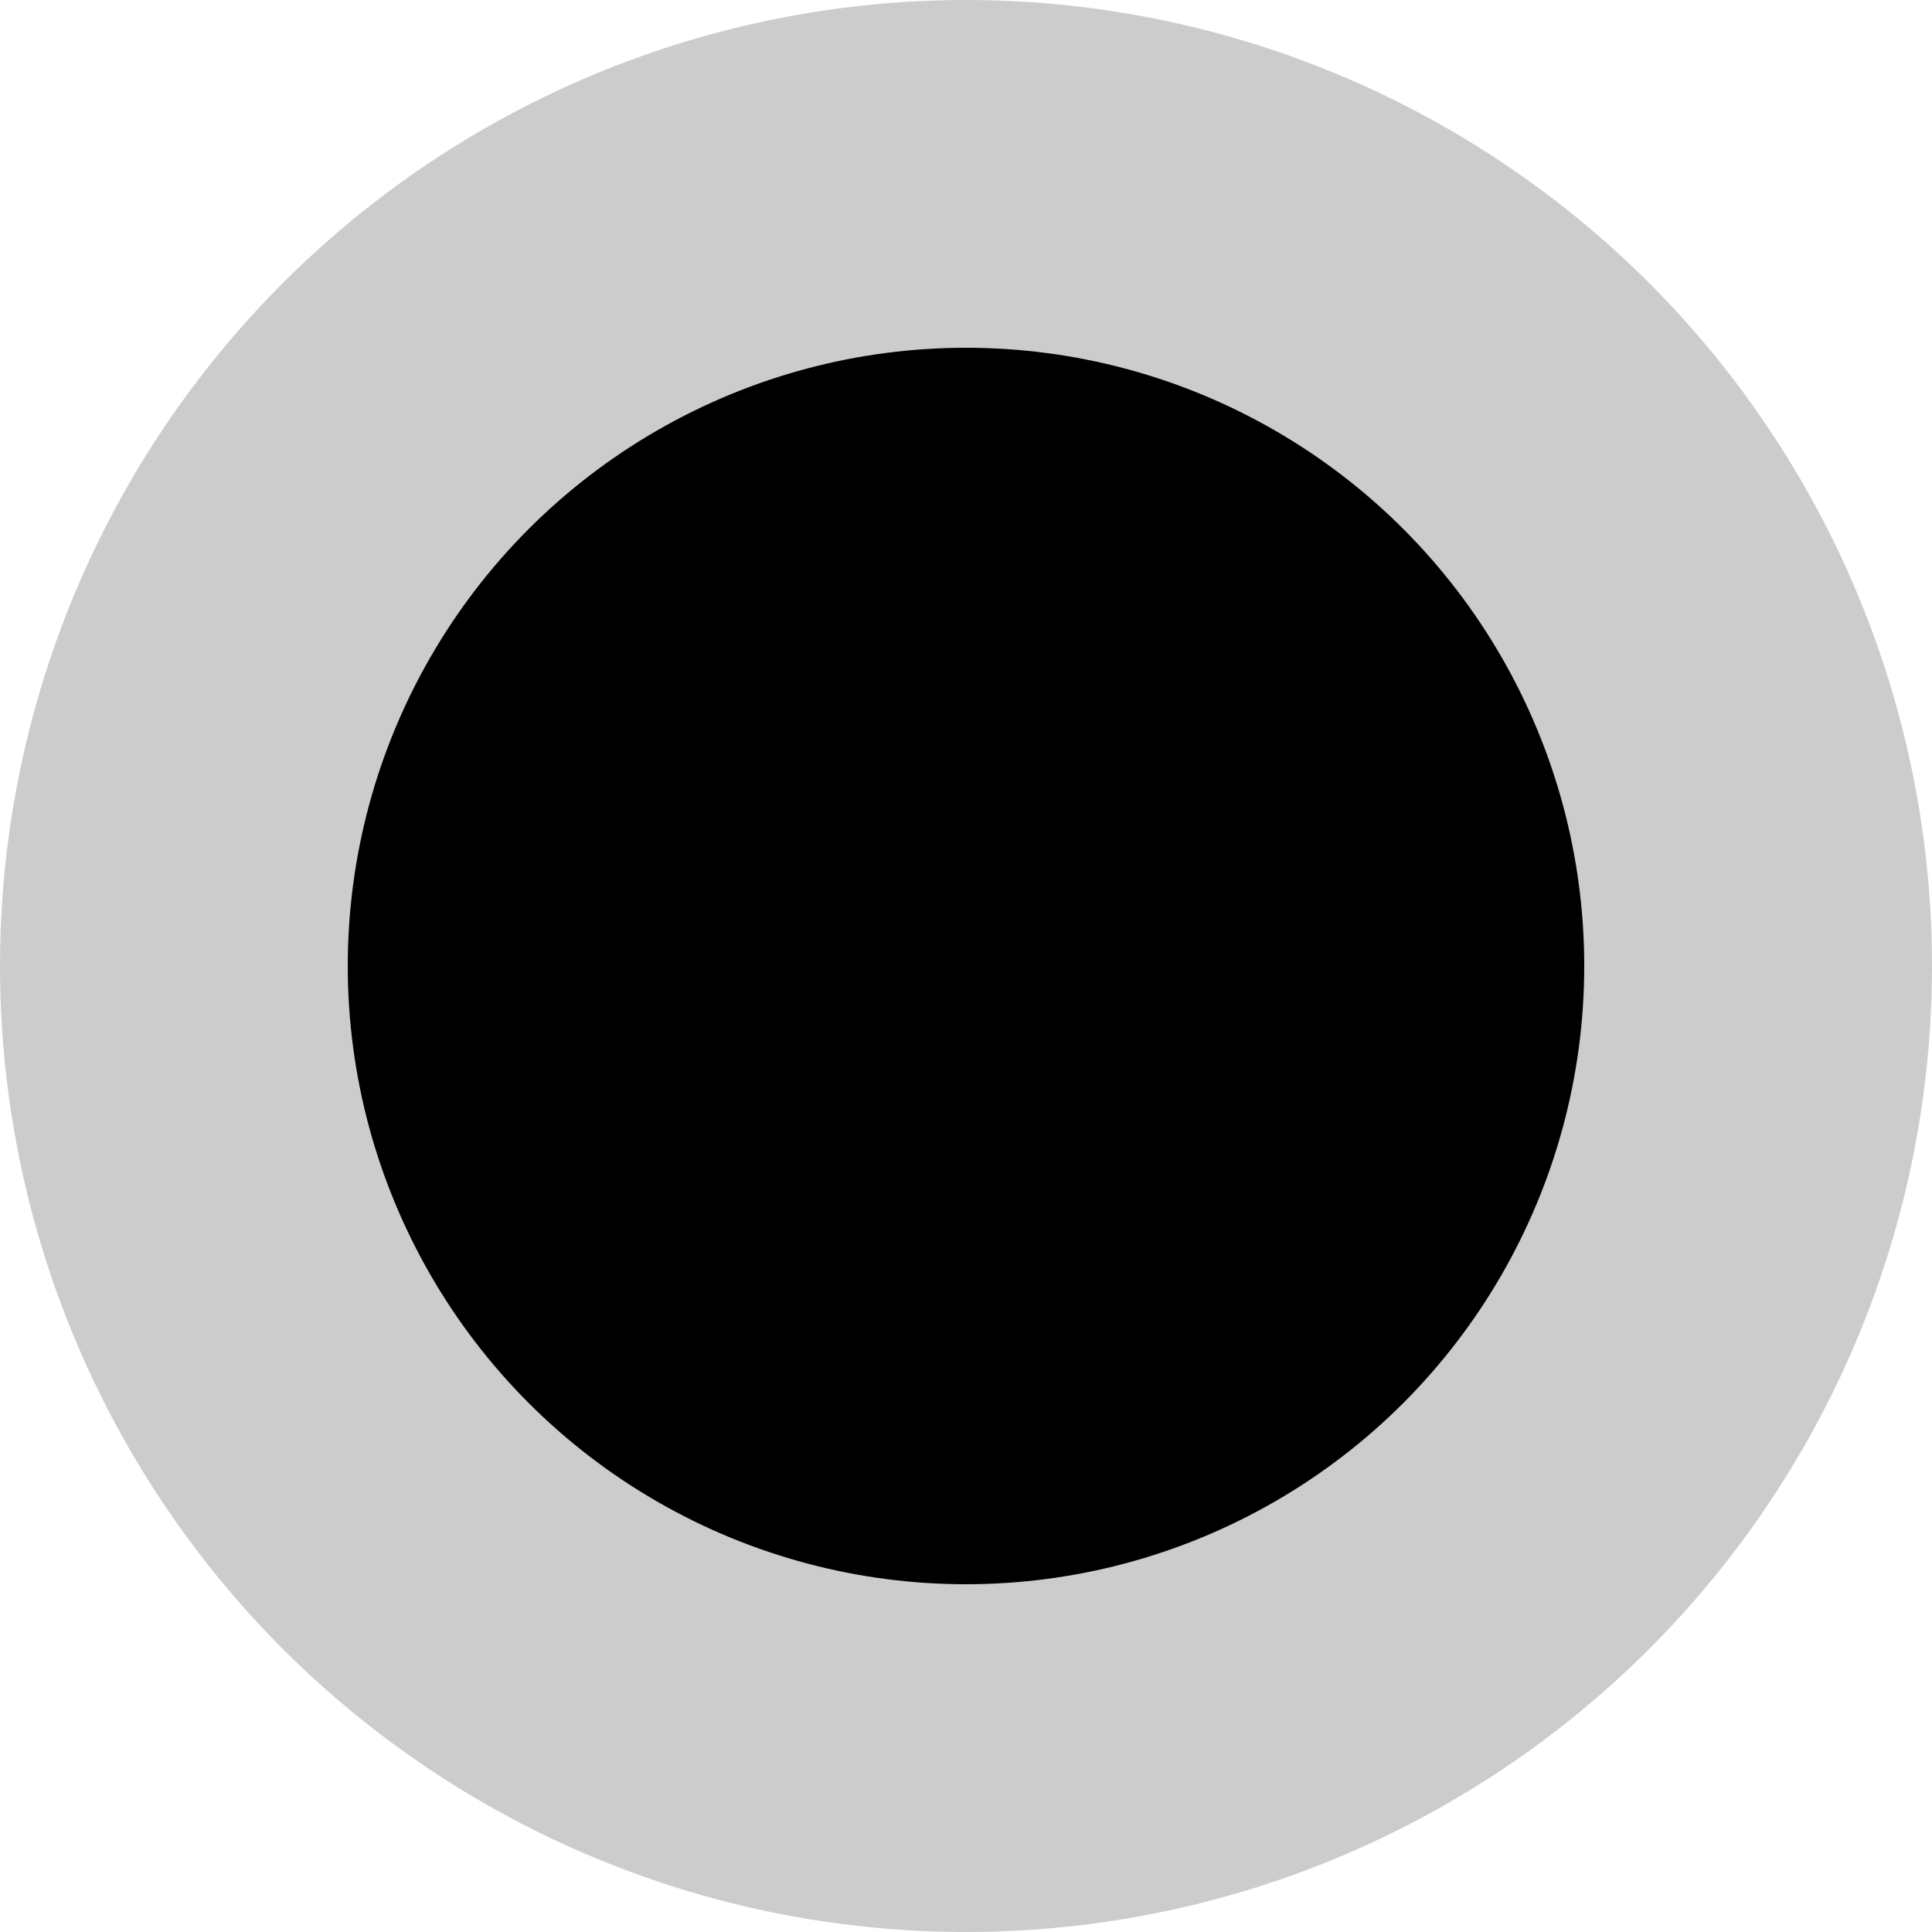 <svg width="25" height="25" viewBox="0 0 25 25" fill="none" xmlns="http://www.w3.org/2000/svg">
  <circle cx="12.5" cy="12.5" r="12.5" fill="currentColor" opacity="0.2"/>
  <circle cx="12.5" cy="12.5" r="8" fill="currentColor"/>
</svg>
